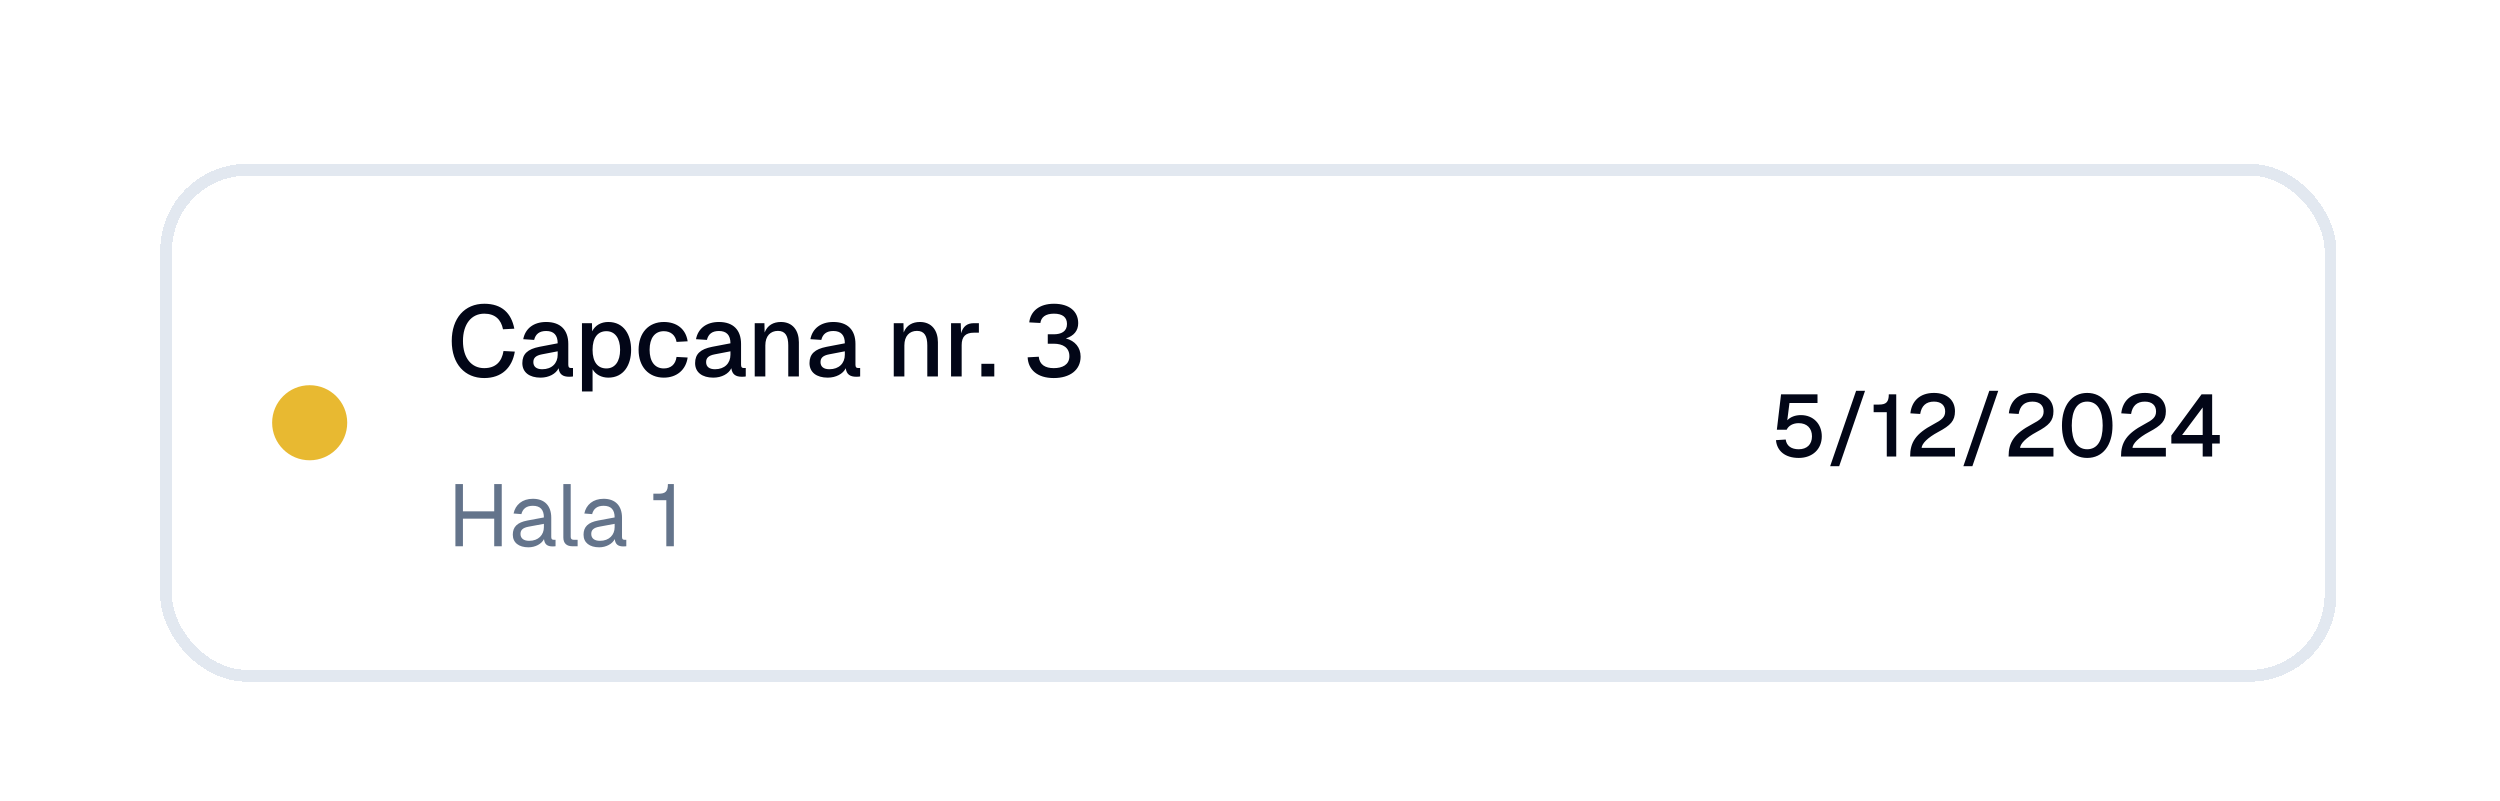 <svg width="259" height="83" viewBox="0 0 259 83" fill="none" xmlns="http://www.w3.org/2000/svg">
<g filter="url(#filter0_d_6852_17170)">
<rect x="9.82" y="10.197" width="223.008" height="51.198" rx="7.779" fill="white" shape-rendering="crispEdges"/>
<rect x="9.208" y="9.585" width="224.233" height="52.423" rx="8.392" stroke="#E2E8F0" stroke-width="1.225" shape-rendering="crispEdges"/>
<path d="M20.193 35.796C20.193 33.648 21.934 31.907 24.082 31.907C26.231 31.907 27.972 33.648 27.972 35.796C27.972 37.945 26.231 39.686 24.082 39.686C21.934 39.686 20.193 37.945 20.193 35.796Z" fill="#E8B931"/>
<path d="M42.162 31.166C40.17 31.166 38.801 29.724 38.801 27.328C38.801 24.953 40.15 23.469 42.172 23.469C43.998 23.469 44.973 24.444 45.284 26.052L44.112 26.114C43.915 25.108 43.292 24.496 42.172 24.496C40.834 24.496 39.963 25.575 39.963 27.328C39.963 29.091 40.844 30.139 42.162 30.139C43.355 30.139 43.987 29.465 44.164 28.365L45.336 28.427C45.056 30.097 43.977 31.166 42.162 31.166ZM48.002 31.124C46.85 31.124 46.114 30.575 46.114 29.62C46.114 28.676 46.664 28.168 47.877 27.93L49.776 27.567C49.776 26.716 49.371 26.291 48.583 26.291C47.877 26.291 47.483 26.612 47.338 27.214L46.207 27.141C46.415 26.042 47.276 25.357 48.583 25.357C50.076 25.357 50.875 26.197 50.875 27.629V29.776C50.875 30.046 50.958 30.128 51.165 30.128H51.362V31C51.29 31.02 51.124 31.031 50.958 31.031C50.325 31.031 49.952 30.792 49.869 30.149C49.589 30.73 48.863 31.124 48.002 31.124ZM48.178 30.253C49.174 30.253 49.776 29.631 49.776 28.749V28.396L48.157 28.707C47.494 28.832 47.255 29.091 47.255 29.517C47.255 29.994 47.587 30.253 48.178 30.253ZM52.291 32.556V25.482H53.328L53.349 26.322C53.67 25.689 54.282 25.357 55.019 25.357C56.637 25.357 57.384 26.685 57.384 28.241C57.384 29.797 56.627 31.124 55.019 31.124C54.313 31.124 53.691 30.792 53.39 30.253V32.556H52.291ZM54.822 30.17C55.703 30.17 56.243 29.454 56.243 28.241C56.243 27.027 55.703 26.311 54.822 26.311C53.94 26.311 53.39 26.965 53.39 28.241C53.39 29.517 53.93 30.17 54.822 30.17ZM60.772 31.124C59.185 31.124 58.158 29.983 58.158 28.241C58.158 26.498 59.185 25.357 60.772 25.357C62.11 25.357 63.054 26.083 63.24 27.359L62.089 27.421C61.975 26.706 61.467 26.311 60.772 26.311C59.838 26.311 59.299 27.027 59.299 28.241C59.299 29.454 59.838 30.17 60.772 30.17C61.477 30.17 61.985 29.776 62.089 28.977L63.24 29.039C63.064 30.305 62.12 31.124 60.772 31.124ZM65.9 31.124C64.749 31.124 64.013 30.575 64.013 29.62C64.013 28.676 64.562 28.168 65.776 27.93L67.674 27.567C67.674 26.716 67.269 26.291 66.481 26.291C65.776 26.291 65.382 26.612 65.237 27.214L64.106 27.141C64.313 26.042 65.174 25.357 66.481 25.357C67.975 25.357 68.773 26.197 68.773 27.629V29.776C68.773 30.046 68.856 30.128 69.064 30.128H69.261V31C69.188 31.02 69.022 31.031 68.856 31.031C68.224 31.031 67.85 30.792 67.767 30.149C67.487 30.73 66.761 31.124 65.9 31.124ZM66.077 30.253C67.072 30.253 67.674 29.631 67.674 28.749V28.396L66.056 28.707C65.392 28.832 65.153 29.091 65.153 29.517C65.153 29.994 65.486 30.253 66.077 30.253ZM70.189 31V25.482H71.195L71.216 26.446C71.507 25.689 72.139 25.357 72.897 25.357C74.131 25.357 74.764 26.249 74.764 27.452V31H73.664V27.784C73.664 26.809 73.363 26.28 72.596 26.28C71.818 26.28 71.289 26.809 71.289 27.784V31H70.189ZM77.752 31.124C76.6 31.124 75.864 30.575 75.864 29.62C75.864 28.676 76.414 28.168 77.627 27.93L79.525 27.567C79.525 26.716 79.121 26.291 78.333 26.291C77.627 26.291 77.233 26.612 77.088 27.214L75.957 27.141C76.165 26.042 77.026 25.357 78.333 25.357C79.826 25.357 80.625 26.197 80.625 27.629V29.776C80.625 30.046 80.708 30.128 80.915 30.128H81.112V31C81.04 31.02 80.874 31.031 80.708 31.031C80.075 31.031 79.702 30.792 79.619 30.149C79.339 30.73 78.613 31.124 77.752 31.124ZM77.928 30.253C78.924 30.253 79.525 29.631 79.525 28.749V28.396L77.907 28.707C77.243 28.832 77.005 29.091 77.005 29.517C77.005 29.994 77.337 30.253 77.928 30.253ZM84.593 31V25.482H85.599L85.62 26.446C85.911 25.689 86.543 25.357 87.3 25.357C88.535 25.357 89.168 26.249 89.168 27.452V31H88.068V27.784C88.068 26.809 87.767 26.28 87 26.28C86.222 26.28 85.693 26.809 85.693 27.784V31H84.593ZM90.529 31V25.482H91.535L91.566 26.529C91.774 25.803 92.209 25.482 92.884 25.482H93.413V26.467H92.884C92.043 26.467 91.629 26.872 91.629 27.743V31H90.529ZM93.671 31V29.693H95.009V31H93.671ZM101.171 31.166C99.47 31.166 98.526 30.305 98.464 29.019L99.615 28.956C99.698 29.797 100.3 30.139 101.171 30.139C102.053 30.139 102.789 29.797 102.789 28.904C102.789 28.023 102.136 27.608 101.161 27.608H100.549V26.633H101.161C101.949 26.633 102.54 26.343 102.54 25.565C102.54 24.88 102.094 24.496 101.192 24.496C100.3 24.496 99.864 24.87 99.781 25.461L98.63 25.399C98.765 24.247 99.667 23.469 101.192 23.469C102.769 23.469 103.702 24.247 103.702 25.482C103.702 26.259 103.256 26.799 102.426 27.058C103.38 27.317 103.951 28.002 103.951 28.946C103.951 30.346 102.831 31.166 101.171 31.166Z" fill="#020617"/>
<path d="M39.18 48.593V42.149H39.96V44.972H43.2V42.149H43.981V48.593H43.2V45.734H39.96V48.593H39.18ZM46.75 48.702C45.752 48.702 45.126 48.221 45.126 47.395C45.126 46.578 45.588 46.124 46.641 45.925L48.347 45.607C48.347 44.799 47.966 44.4 47.204 44.4C46.532 44.4 46.16 44.708 46.015 45.262L45.207 45.199C45.389 44.291 46.115 43.674 47.204 43.674C48.438 43.674 49.11 44.418 49.11 45.634V47.622C49.11 47.84 49.182 47.921 49.364 47.921H49.555V48.593C49.5 48.602 49.382 48.611 49.264 48.611C48.683 48.611 48.42 48.384 48.357 47.849C48.121 48.348 47.458 48.702 46.75 48.702ZM46.823 48.03C47.785 48.03 48.347 47.413 48.347 46.614V46.27L46.786 46.56C46.133 46.678 45.924 46.923 45.924 47.322C45.924 47.776 46.26 48.03 46.823 48.03ZM51.306 48.593C50.744 48.593 50.362 48.321 50.362 47.685V42.149H51.125V47.622C51.125 47.821 51.225 47.921 51.424 47.921H51.842V48.593H51.306ZM54.08 48.702C53.082 48.702 52.455 48.221 52.455 47.395C52.455 46.578 52.918 46.124 53.971 45.925L55.677 45.607C55.677 44.799 55.296 44.4 54.534 44.4C53.862 44.4 53.49 44.708 53.345 45.262L52.537 45.199C52.719 44.291 53.445 43.674 54.534 43.674C55.768 43.674 56.44 44.418 56.44 45.634V47.622C56.44 47.84 56.512 47.921 56.694 47.921H56.884V48.593C56.83 48.602 56.712 48.611 56.594 48.611C56.013 48.611 55.75 48.384 55.686 47.849C55.45 48.348 54.788 48.702 54.08 48.702ZM54.153 48.03C55.115 48.03 55.677 47.413 55.677 46.614V46.27L54.116 46.56C53.463 46.678 53.254 46.923 53.254 47.322C53.254 47.776 53.59 48.03 54.153 48.03ZM61.03 48.593V43.819H59.687V43.147H60.231C60.939 43.147 61.194 42.911 61.194 42.149H61.811V48.593H61.03Z" fill="#64748B"/>
<path d="M178.351 39.442C176.917 39.442 176.082 38.697 175.991 37.599L176.998 37.536C177.089 38.207 177.597 38.543 178.351 38.543C179.195 38.543 179.721 38.044 179.721 37.2C179.721 36.374 179.204 35.839 178.342 35.839C177.761 35.839 177.289 36.102 177.098 36.519H176.082L176.517 32.852H180.293V33.751H177.389L177.162 35.539C177.489 35.194 177.997 35.004 178.569 35.004C179.866 35.004 180.738 35.929 180.738 37.2C180.738 38.534 179.767 39.442 178.351 39.442ZM181.606 40.295L184.292 32.489H185.218L182.54 40.295H181.606ZM187.47 39.296V34.704H186.109V33.914H186.662C187.397 33.914 187.679 33.66 187.679 32.852H188.45V39.296H187.47ZM189.889 39.296C189.889 37.835 190.451 36.937 192.303 35.956C193.183 35.494 193.519 35.221 193.519 34.622C193.519 34.023 193.129 33.606 192.357 33.606C191.531 33.606 191.059 34.06 190.932 34.886L189.916 34.822C190.052 33.524 190.923 32.707 192.357 32.707C193.728 32.707 194.535 33.479 194.535 34.604C194.535 35.593 194.091 36.065 192.793 36.755C191.676 37.354 191.114 37.962 191.077 38.398H194.535V39.296H189.889ZM195.406 40.295L198.092 32.489H199.018L196.34 40.295H195.406ZM200.09 39.296C200.09 37.835 200.653 36.937 202.504 35.956C203.385 35.494 203.72 35.221 203.72 34.622C203.72 34.023 203.33 33.606 202.559 33.606C201.733 33.606 201.261 34.06 201.134 34.886L200.117 34.822C200.253 33.524 201.125 32.707 202.559 32.707C203.929 32.707 204.737 33.479 204.737 34.604C204.737 35.593 204.292 36.065 202.994 36.755C201.878 37.354 201.315 37.962 201.279 38.398H204.737V39.296H200.09ZM208.232 39.442C206.626 39.442 205.619 38.153 205.619 36.084C205.619 34.014 206.626 32.707 208.232 32.707C209.848 32.707 210.855 34.005 210.855 36.084C210.855 38.144 209.848 39.442 208.232 39.442ZM208.232 38.543C209.267 38.543 209.839 37.672 209.839 36.084C209.839 34.486 209.267 33.606 208.232 33.606C207.207 33.606 206.635 34.486 206.635 36.084C206.635 37.672 207.207 38.543 208.232 38.543ZM211.736 39.296C211.736 37.835 212.299 36.937 214.15 35.956C215.031 35.494 215.367 35.221 215.367 34.622C215.367 34.023 214.976 33.606 214.205 33.606C213.379 33.606 212.907 34.06 212.78 34.886L211.763 34.822C211.9 33.524 212.771 32.707 214.205 32.707C215.575 32.707 216.383 33.479 216.383 34.604C216.383 35.593 215.938 36.065 214.641 36.755C213.524 37.354 212.961 37.962 212.925 38.398H216.383V39.296H211.736ZM220.199 39.296V37.953H216.95V37.118L220.081 32.852H221.179V37.064H221.969V37.953H221.179V39.296H220.199ZM218.066 37.064H220.199V34.214L218.066 37.064Z" fill="#020617"/>
</g>
<defs>
<filter id="filter0_d_6852_17170" x="0.595" y="0.972" width="257.458" height="85.649" filterUnits="userSpaceOnUse" color-interpolation-filters="sRGB">
<feFlood flood-opacity="0" result="BackgroundImageFix"/>
<feColorMatrix in="SourceAlpha" type="matrix" values="0 0 0 0 0 0 0 0 0 0 0 0 0 0 0 0 0 0 127 0" result="hardAlpha"/>
<feOffset dx="8" dy="8"/>
<feGaussianBlur stdDeviation="8"/>
<feComposite in2="hardAlpha" operator="out"/>
<feColorMatrix type="matrix" values="0 0 0 0 0.097 0 0 0 0 0.127 0 0 0 0 0.183 0 0 0 0.25 0"/>
<feBlend mode="normal" in2="BackgroundImageFix" result="effect1_dropShadow_6852_17170"/>
<feBlend mode="normal" in="SourceGraphic" in2="effect1_dropShadow_6852_17170" result="shape"/>
</filter>
</defs>
</svg>
